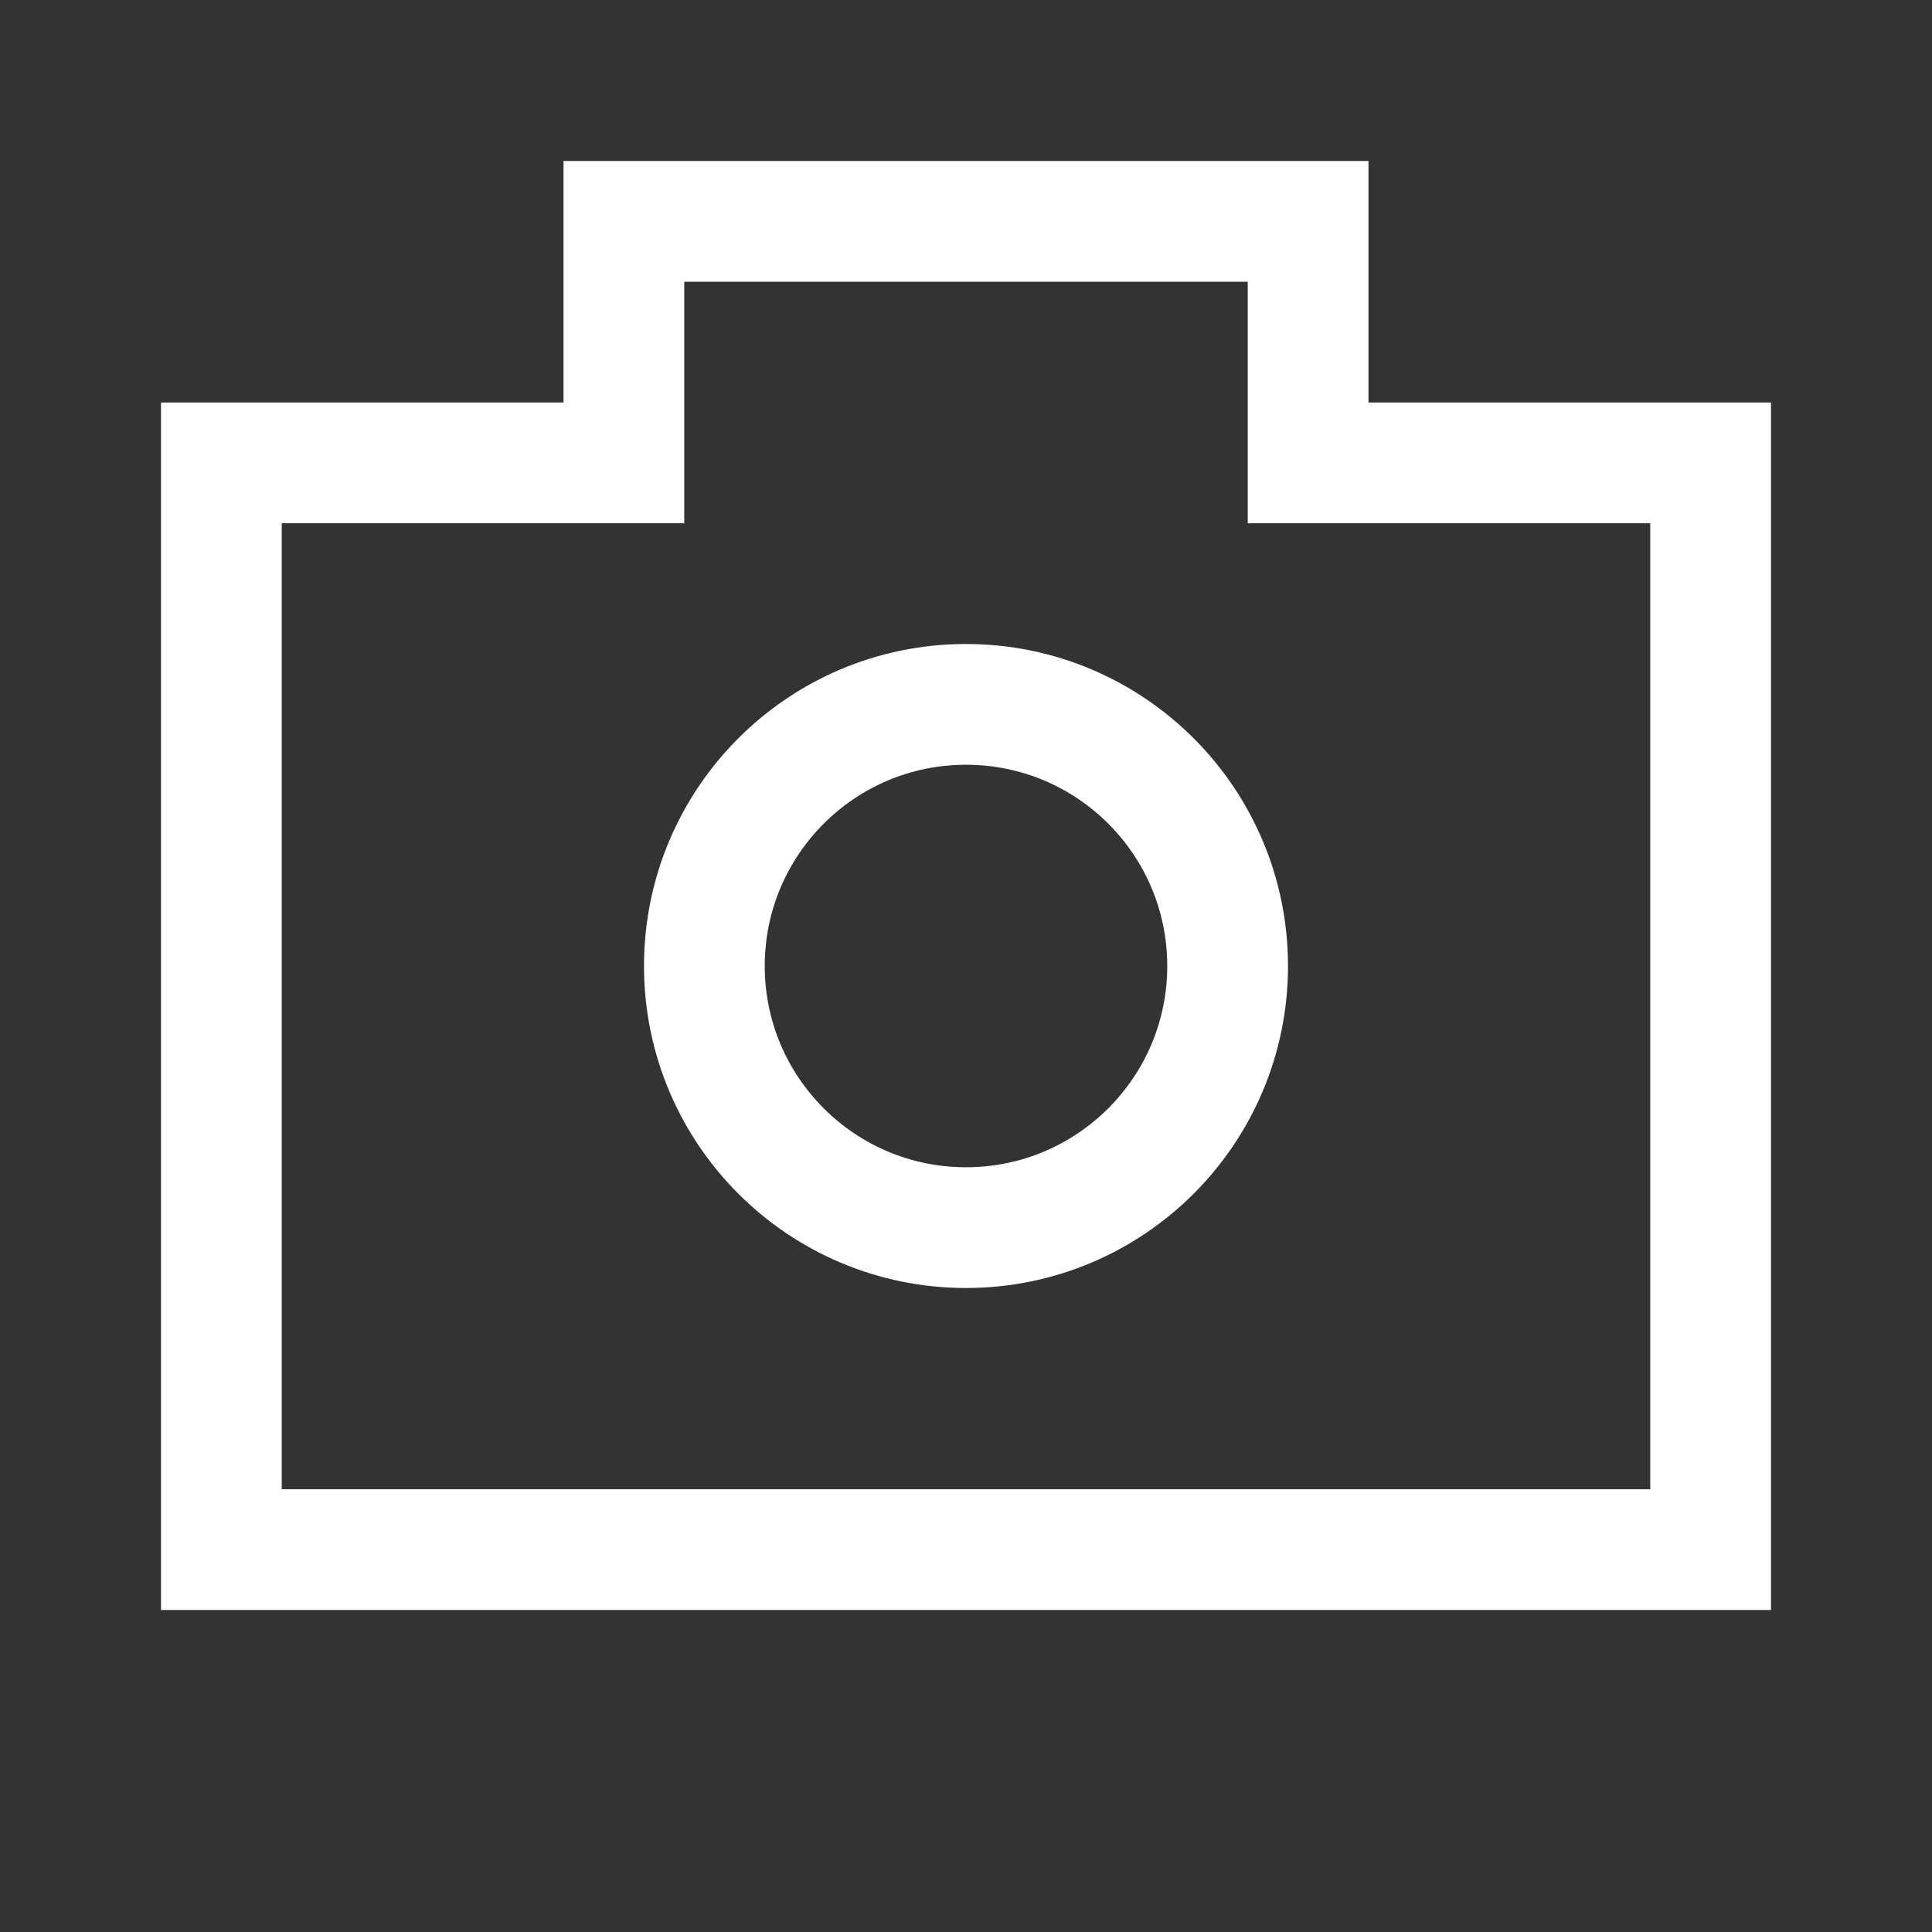 <svg width="24" height="24" viewBox="0 0 24 24" fill="none" xmlns="http://www.w3.org/2000/svg">
<rect x="0" y="0" width="24" height="24" fill="#333333" stroke="none"/>
<path d="M17 5.75H21.25V19.25H2.75V5.75H7H7.75V5V2.75H16.25V5V5.75H17Z" stroke="white" stroke-width="1.5"/>
<circle cx="12" cy="12" r="3.25" stroke="white" stroke-width="1.5"/>
</svg>
